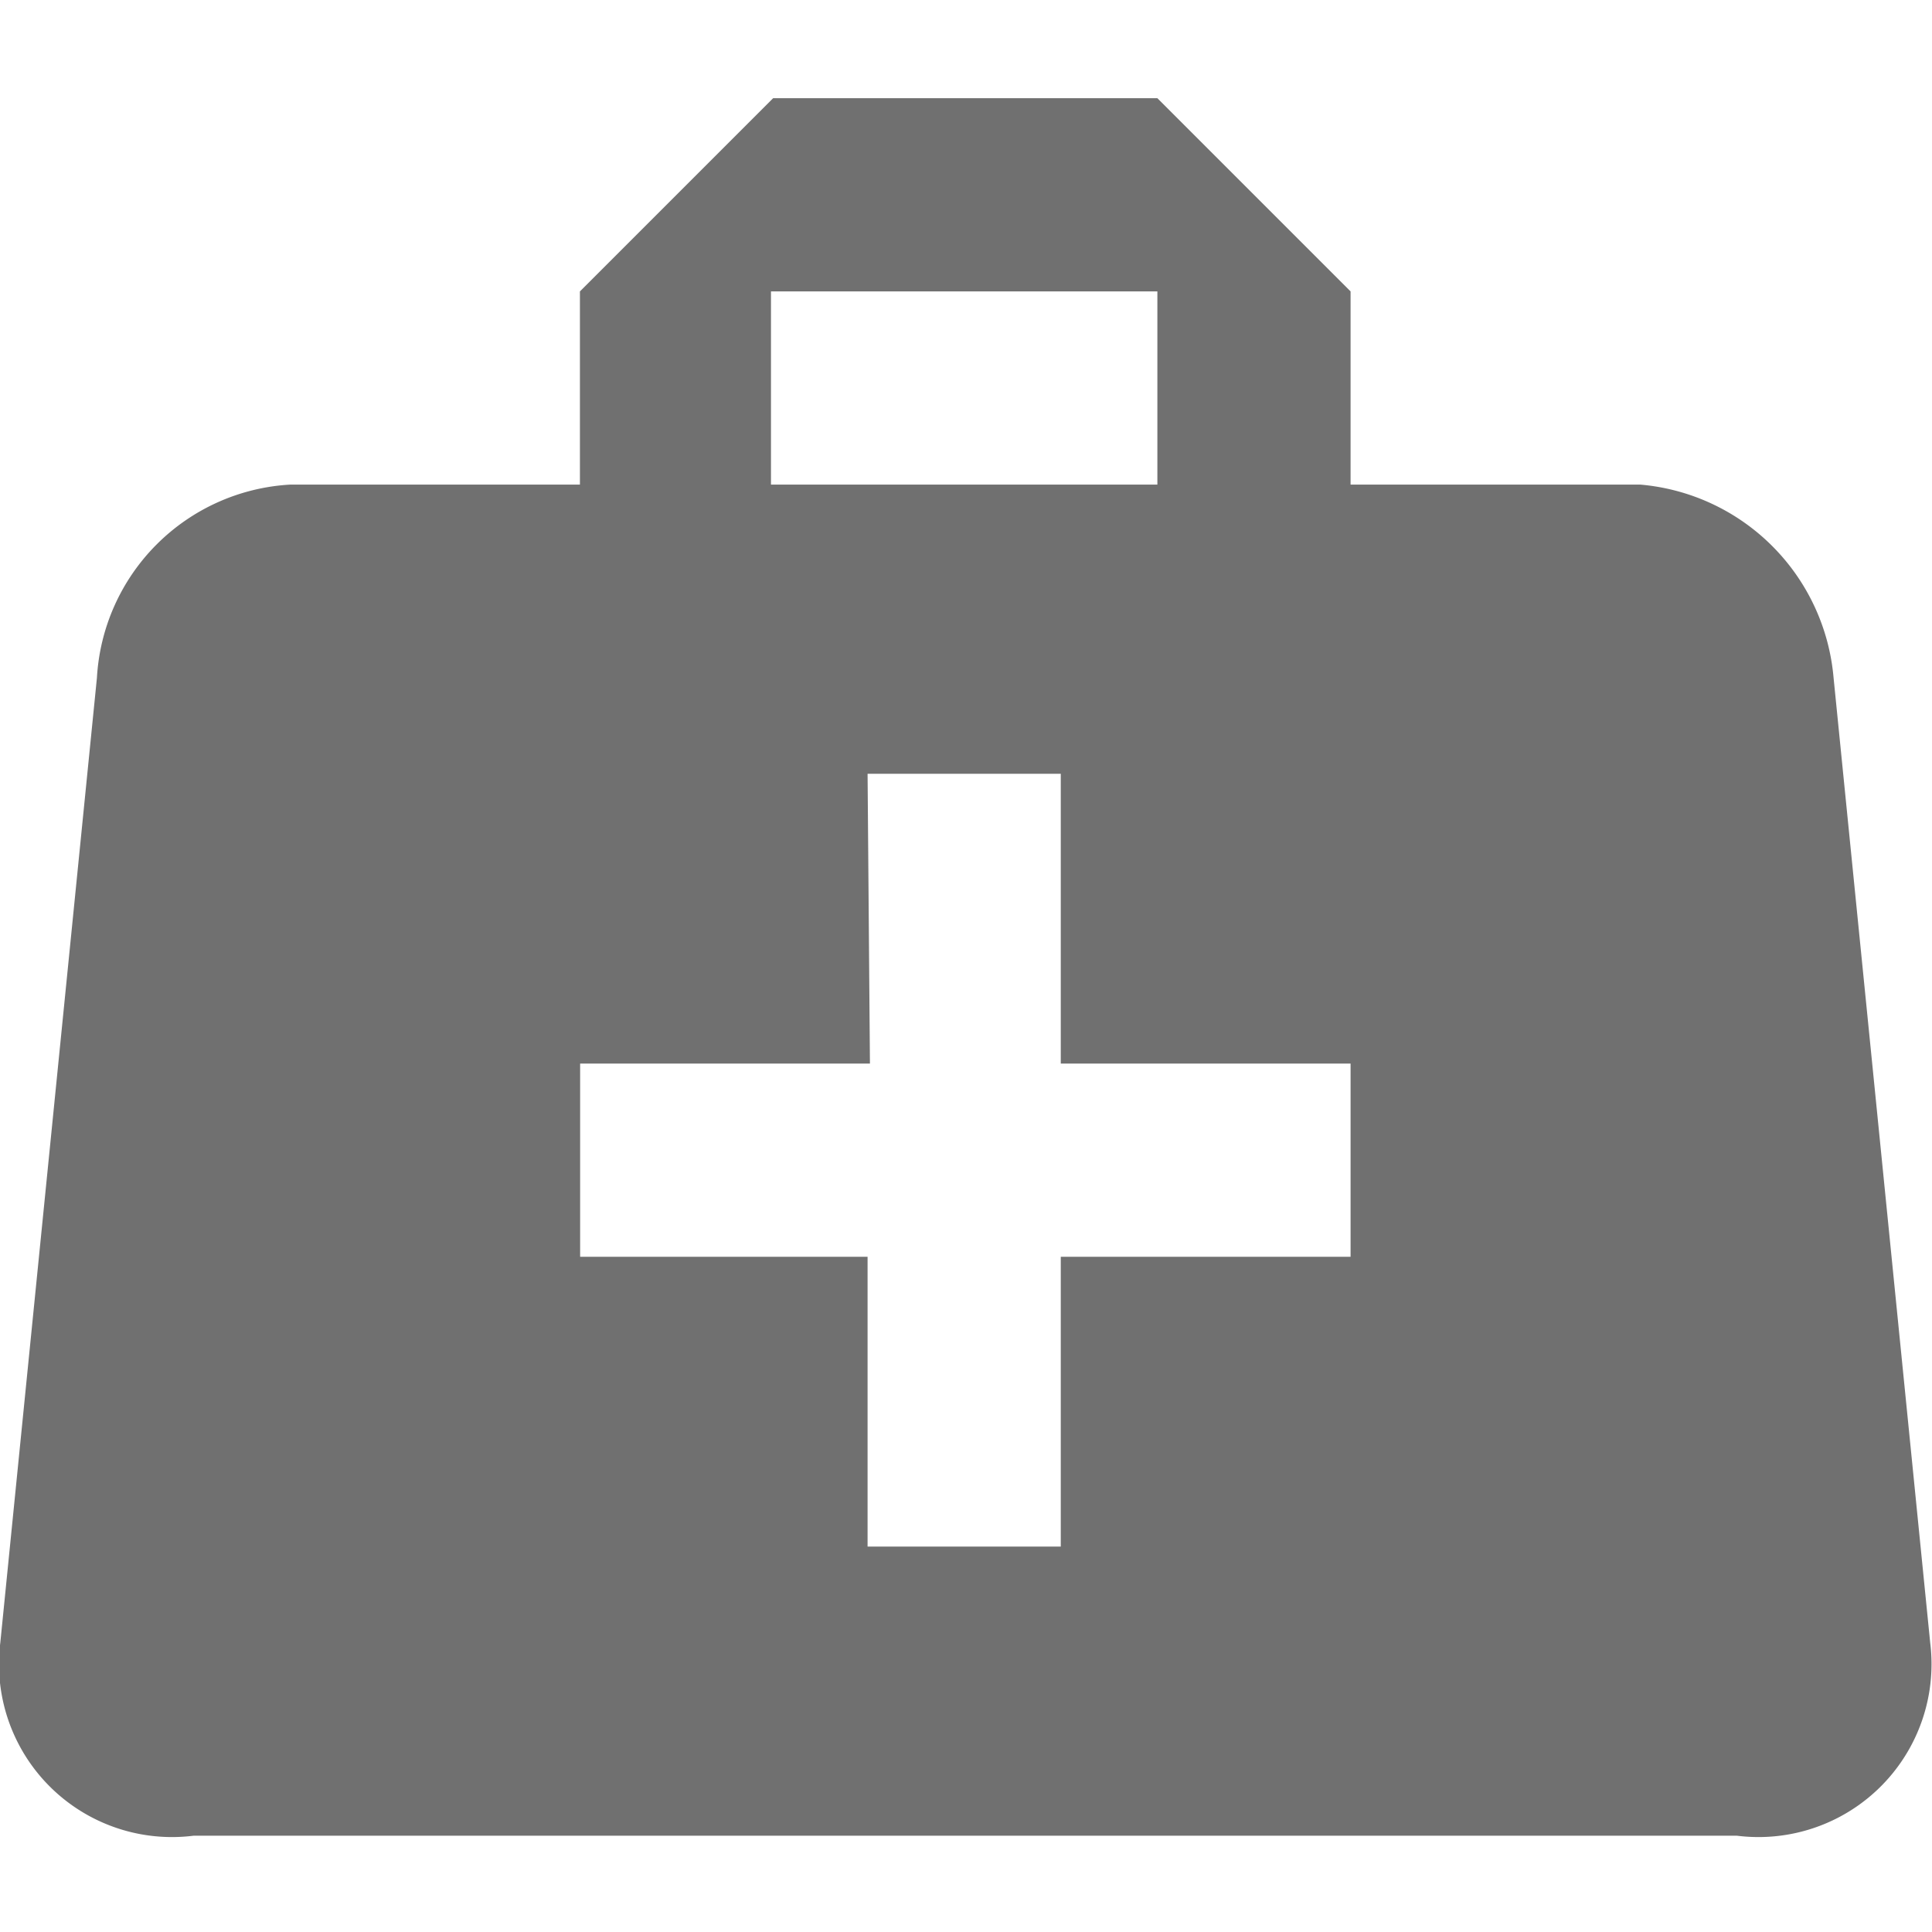 <svg xmlns="http://www.w3.org/2000/svg" xmlns:xlink="http://www.w3.org/1999/xlink" width="18" height="18" viewBox="0 0 18 18">
  <defs>
    <clipPath id="clip-path">
      <rect id="Rectángulo_10880" data-name="Rectángulo 10880" width="18" height="18" transform="translate(0 282)" fill="#707070" stroke="#707070" stroke-width="1"/>
    </clipPath>
  </defs>
  <g id="Enmascarar_grupo_57928" data-name="Enmascarar grupo 57928" transform="translate(0 -282)" clipPath="url(#clip-path)">
    <path id="medical-bag" d="M8.988,2.7l-1.8,1.8v1.8h-2.7a1.912,1.912,0,0,0-1.8,1.8l-.9,8.988a1.612,1.612,0,0,0,1.8,1.8h14.38a1.612,1.612,0,0,0,1.8-1.8l-.9-8.988a1.978,1.978,0,0,0-1.8-1.8h-2.7v-1.8l-1.8-1.8h-3.6m0,1.8h3.6v1.8h-3.6v-1.8m.9,4.494h1.8v2.7h2.7v1.8h-2.7v2.7h-1.8v-2.7H7.19v-1.8h2.7Z" transform="translate(-1.785 280.215)" fill="#707070"/>
  </g>
</svg>
